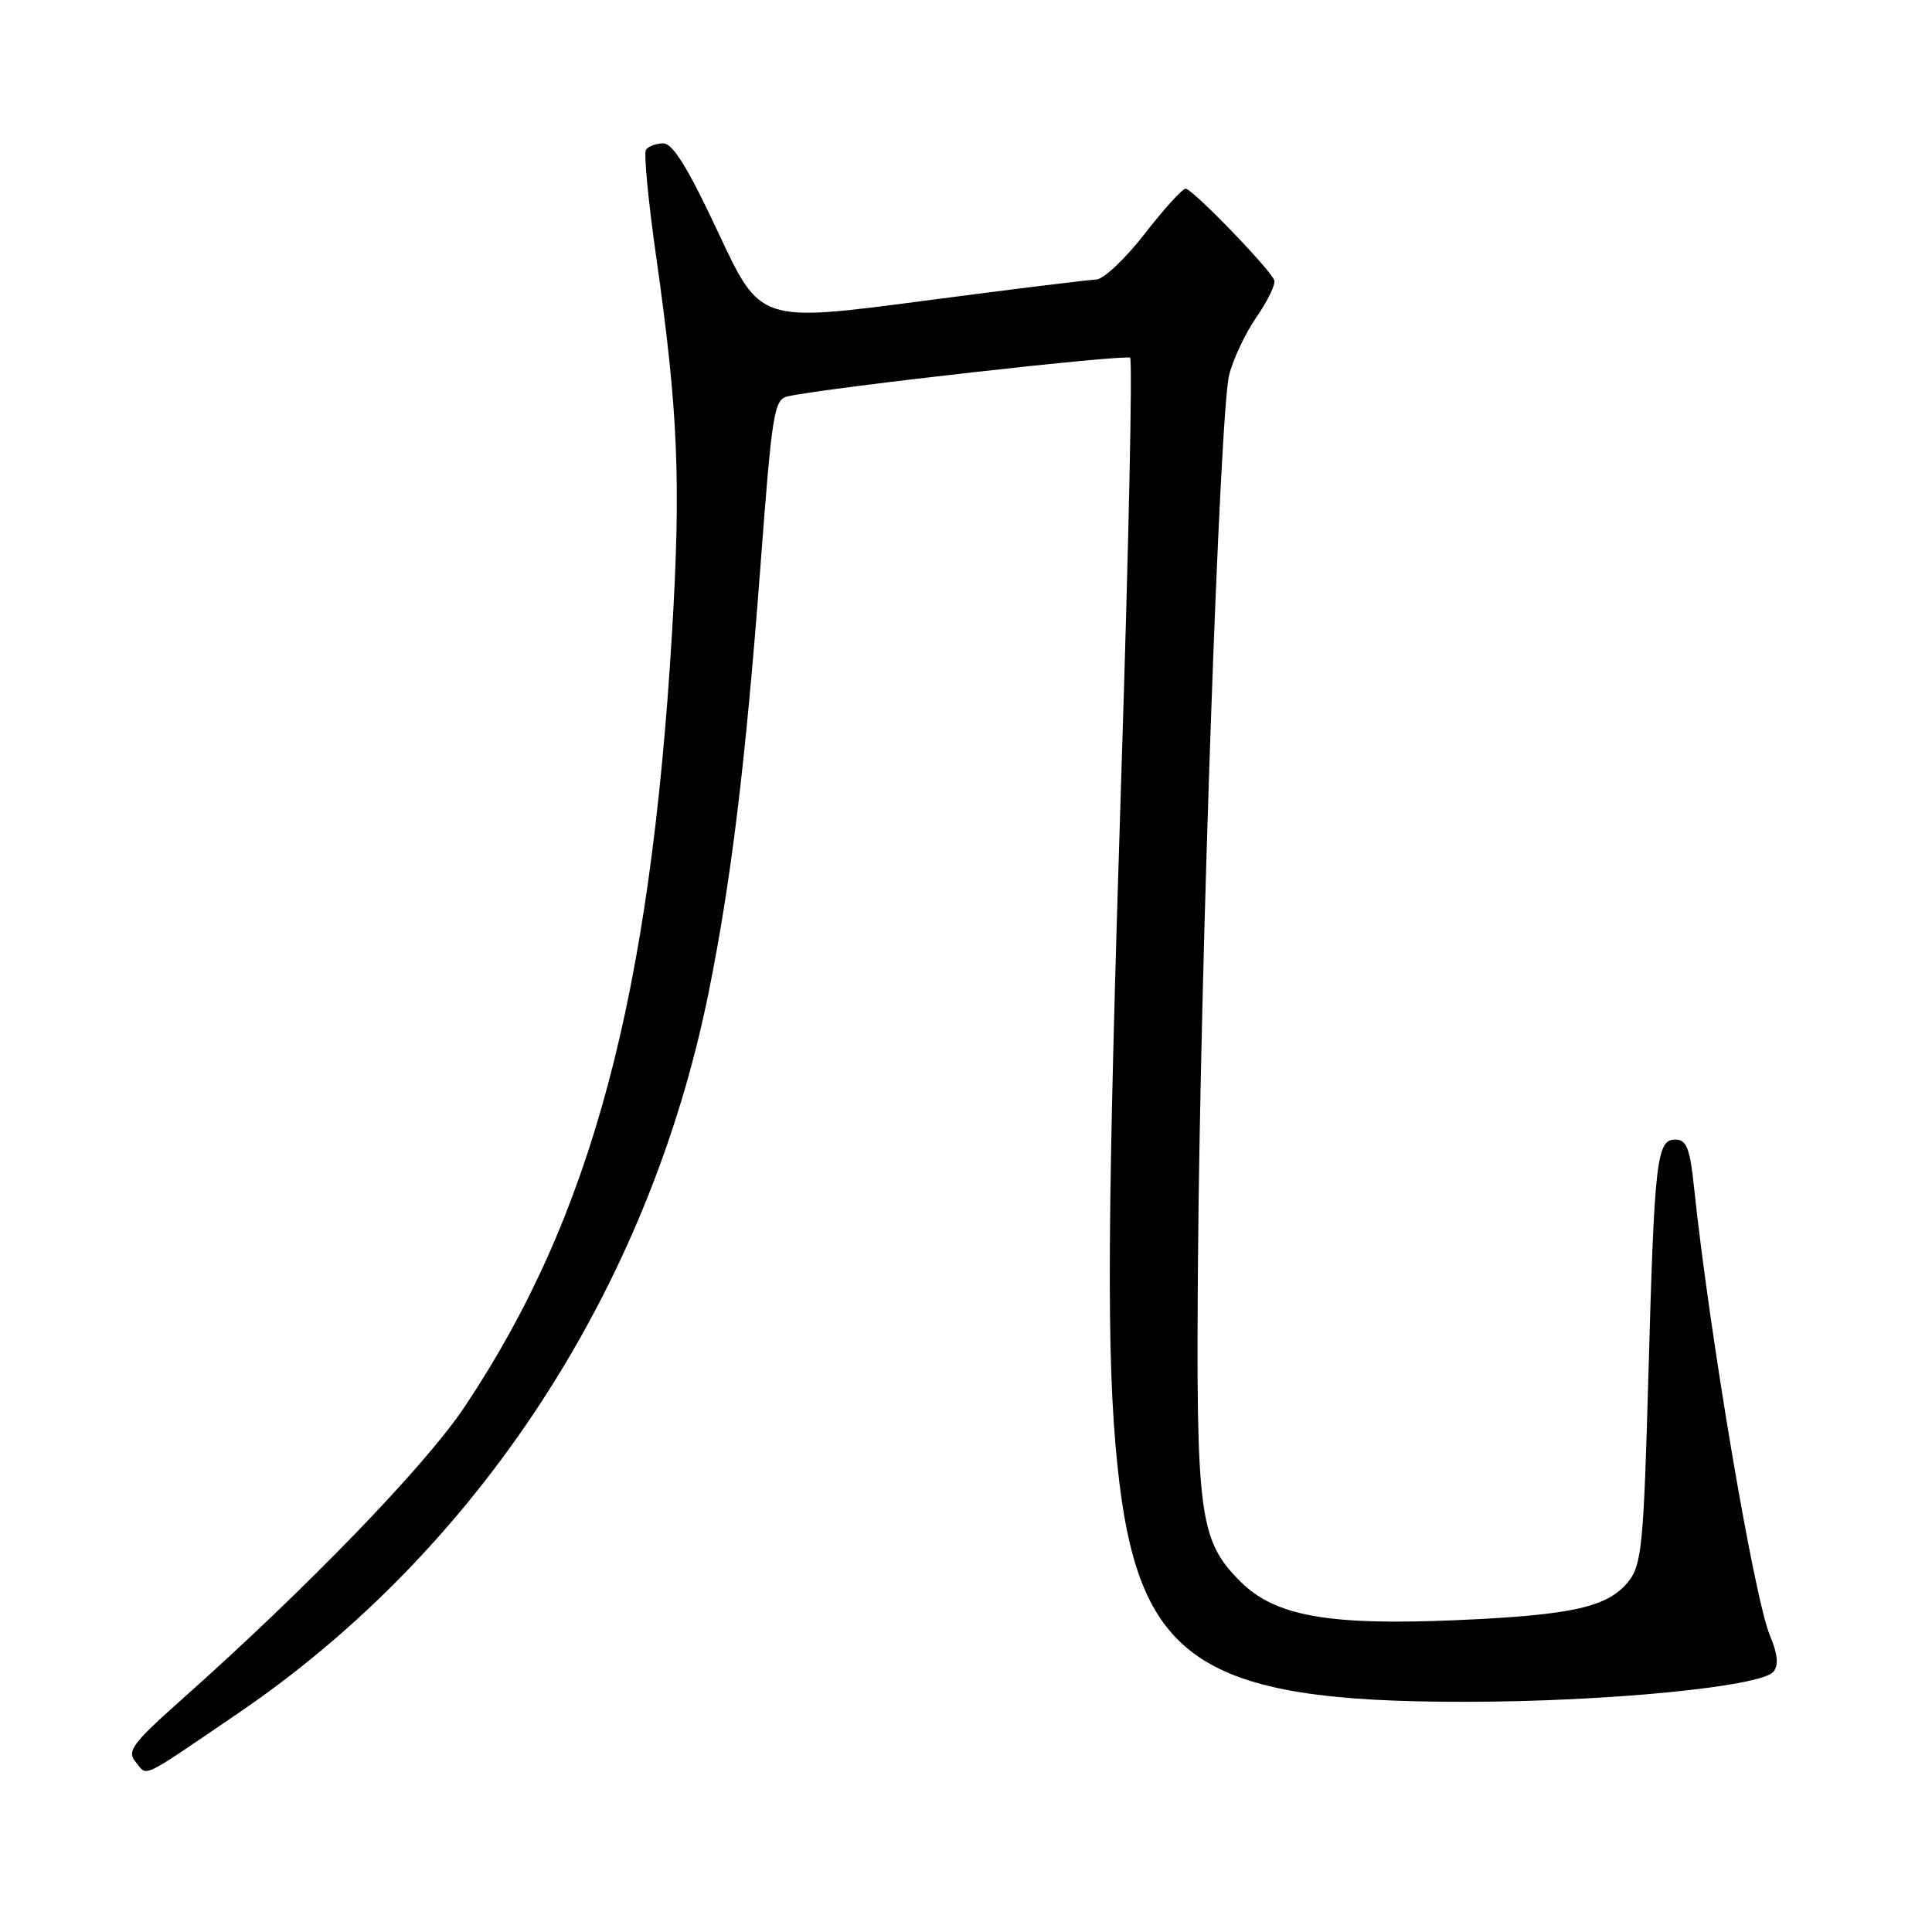 <?xml version="1.0" encoding="UTF-8" standalone="no"?>
<!DOCTYPE svg PUBLIC "-//W3C//DTD SVG 1.1//EN" "http://www.w3.org/Graphics/SVG/1.1/DTD/svg11.dtd" >
<svg xmlns="http://www.w3.org/2000/svg" xmlns:xlink="http://www.w3.org/1999/xlink" version="1.1" viewBox="0 0 256 256">
 <g >
 <path fill="currentColor"
d=" M 31.53 227.03 C 63.34 205.39 85.97 170.72 93.90 131.50 C 96.88 116.74 98.77 101.24 100.71 75.72 C 102.32 54.32 102.55 52.90 104.46 52.50 C 110.04 51.31 149.24 46.91 149.75 47.41 C 150.07 47.73 149.57 71.74 148.64 100.75 C 146.70 161.57 146.58 179.73 148.06 194.11 C 150.72 220.03 158.73 225.50 194.00 225.50 C 212.82 225.50 233.34 223.50 234.99 221.51 C 235.70 220.66 235.56 219.18 234.53 216.73 C 232.41 211.65 226.53 176.93 224.46 157.25 C 223.93 152.16 223.47 151.00 222.01 151.00 C 219.51 151.00 219.22 153.54 218.42 182.28 C 217.80 204.56 217.54 207.31 215.82 209.50 C 213.11 212.95 208.40 214.01 193.00 214.68 C 176.03 215.41 168.95 214.15 164.37 209.57 C 158.90 204.10 158.47 200.89 158.74 167.00 C 159.04 128.04 161.62 54.66 162.87 49.68 C 163.39 47.59 165.03 44.12 166.51 41.99 C 167.99 39.85 169.04 37.67 168.85 37.14 C 168.31 35.67 157.99 25.00 157.10 25.00 C 156.67 25.00 154.22 27.70 151.66 31.00 C 149.10 34.30 146.21 37.02 145.25 37.04 C 144.29 37.07 133.88 38.35 122.11 39.90 C 100.73 42.71 100.73 42.71 95.19 30.85 C 91.18 22.28 89.16 19.00 87.88 19.00 C 86.91 19.00 85.88 19.39 85.59 19.86 C 85.29 20.33 85.91 26.75 86.96 34.11 C 89.86 54.52 90.25 63.84 89.04 83.95 C 86.14 132.24 78.36 161.27 61.57 186.40 C 56.33 194.25 40.76 210.36 24.06 225.21 C 17.54 231.01 16.78 232.03 17.96 233.45 C 19.59 235.42 18.33 236.01 31.53 227.03 Z "/>
</g>
</svg>